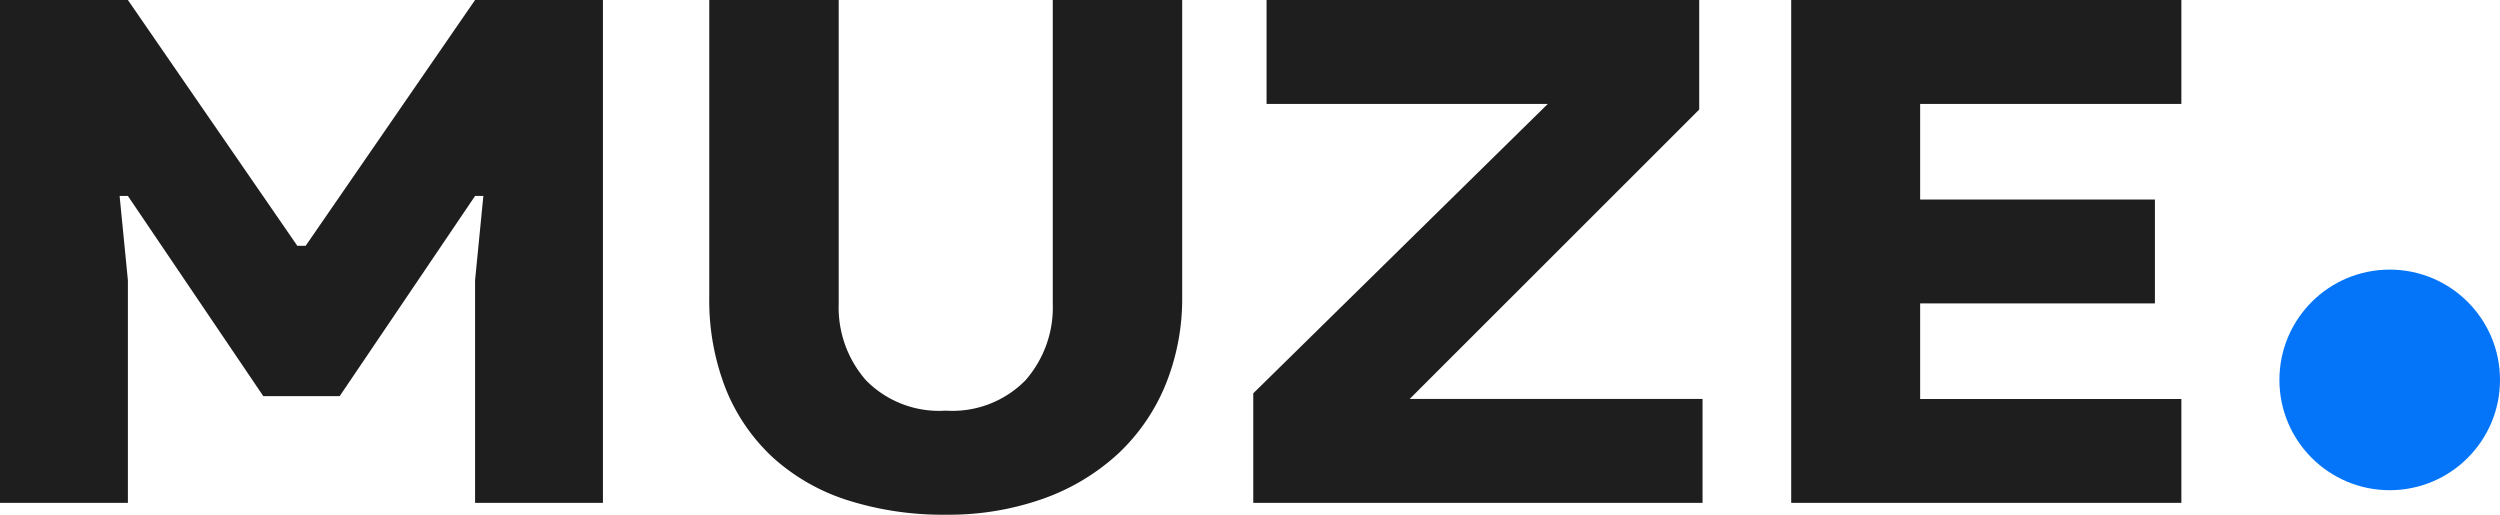 <svg xmlns="http://www.w3.org/2000/svg" width="102" height="21" viewBox="0 0 102 21">
  <g id="Group_5" data-name="Group 5" transform="translate(0 -14)">
    <path id="Color" d="M38.591,21a12.83,12.83,0,0,1-4-.588,8.284,8.284,0,0,1-3.046-1.736,7.742,7.742,0,0,1-1.93-2.8,9.914,9.914,0,0,1-.677-3.772V0h5.281V12.393a4.5,4.5,0,0,0,1.117,3.127,4.177,4.177,0,0,0,3.25,1.234,4.176,4.176,0,0,0,3.249-1.234,4.5,4.5,0,0,0,1.118-3.127V0h5.28V12.107a9.317,9.317,0,0,1-.677,3.586,8.03,8.03,0,0,1-1.93,2.812,8.9,8.9,0,0,1-3.047,1.836A11.55,11.55,0,0,1,38.591,21ZM5.218,20.518H0V0H5.218l6.913,10.03h.339L19.383,0H24.6V20.516H19.383V11.434l.338-3.439h-.338L13.86,16.161H10.742L5.218,7.995H4.88l.338,3.439v9.084Zm83.782,0H73.081V0H89V4.241H78.342v3.9h9.579V12.38H78.342v3.9H89v4.24Zm-19.536,0H51.133v-4.47L63.149,4.241H51.676V0H69.328V4.47L57.515,16.277H69.464v4.24Z" transform="translate(0 14)" fill="#1e1e1e"/>
    <circle id="Oval" cx="4.5" cy="4.5" r="4.5" transform="translate(93 25)" fill="#0475f8"/>
  </g>
</svg>
